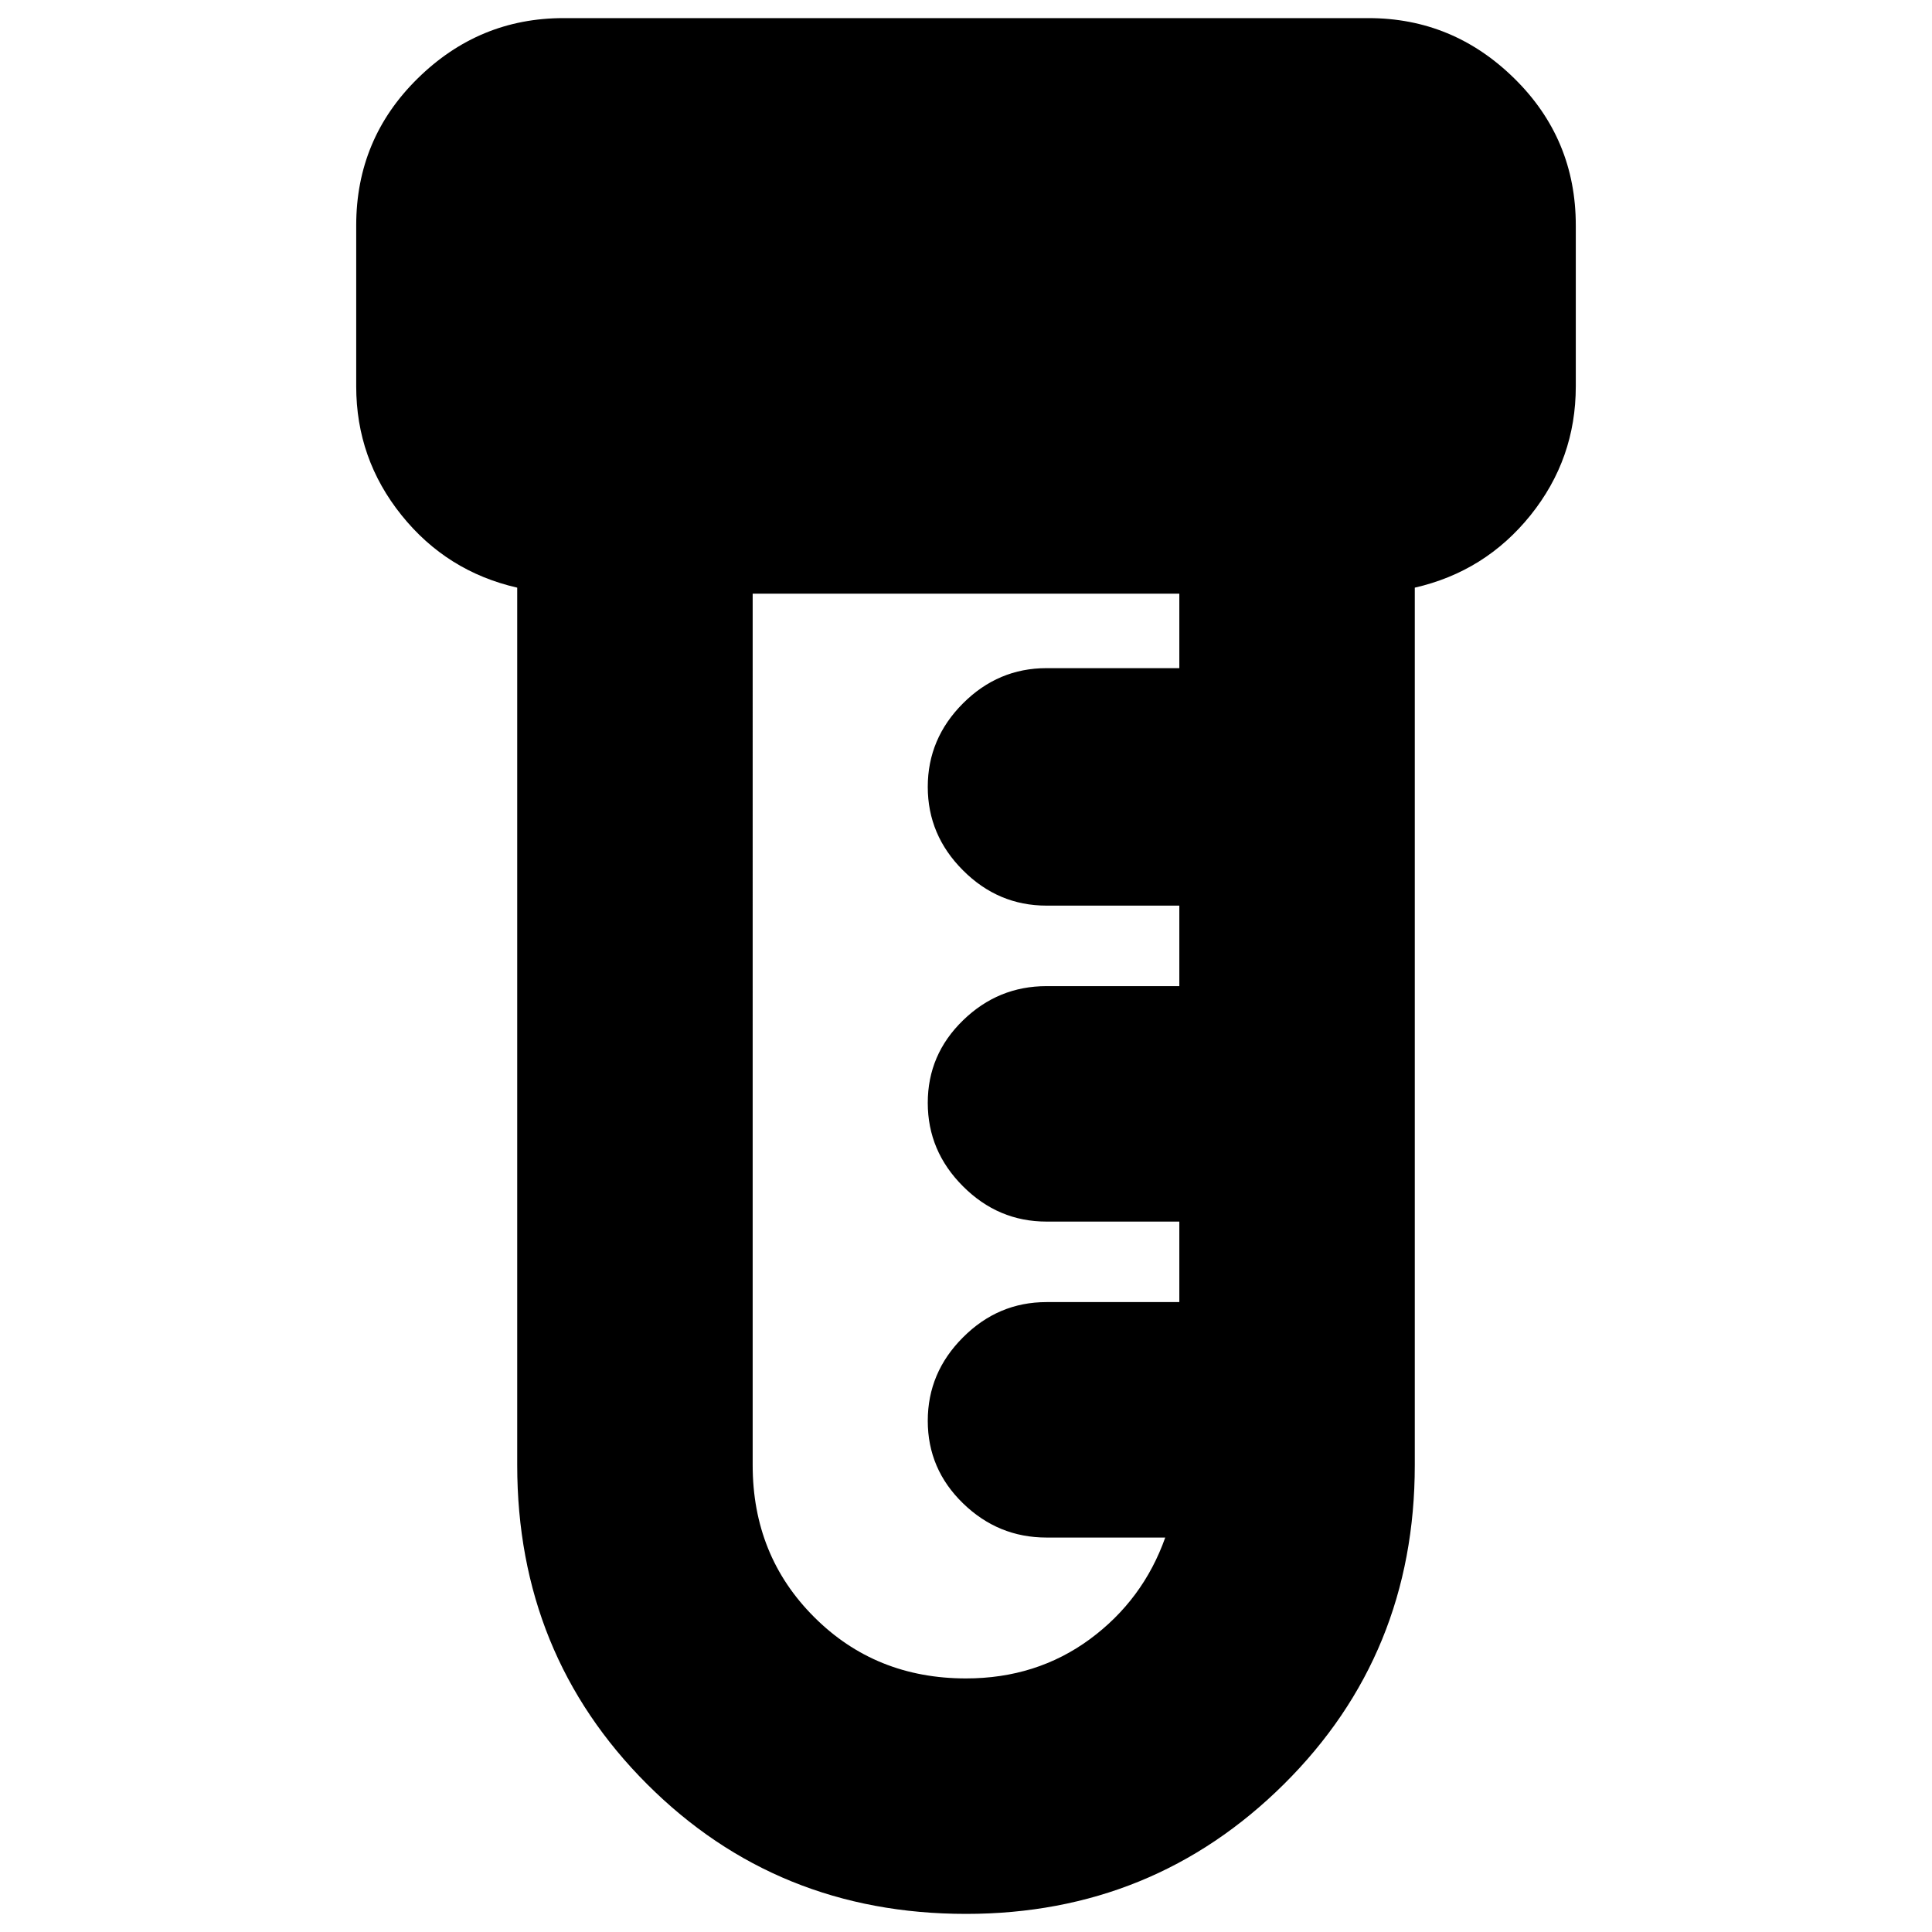 <svg xmlns="http://www.w3.org/2000/svg" height="24" width="24"><path d="M12 23.775q-2.35 0-3.962-1.612Q6.425 20.55 6.425 18.2V7.3q-.875-.2-1.437-.9-.563-.7-.563-1.6v-2q0-1.075.763-1.825Q5.95.225 7 .225h10q1.05 0 1.812.75.763.75.763 1.825v2q0 .9-.562 1.6-.563.7-1.438.9v10.9q0 2.35-1.625 3.963-1.625 1.612-3.95 1.612Zm0-2.925q.875 0 1.538-.487.662-.488.937-1.263H13q-.6 0-1.037-.425-.438-.425-.438-1.025 0-.6.438-1.037.437-.438 1.037-.438h1.65v-1H13q-.6 0-1.037-.438-.438-.437-.438-1.037 0-.6.438-1.025.437-.425 1.037-.425h1.65v-1H13q-.6 0-1.037-.438-.438-.437-.438-1.037 0-.6.438-1.038Q12.4 8.3 13 8.3h1.65v-.925h-5.3V18.2q0 1.125.763 1.887.762.763 1.887.763Z"/></svg>